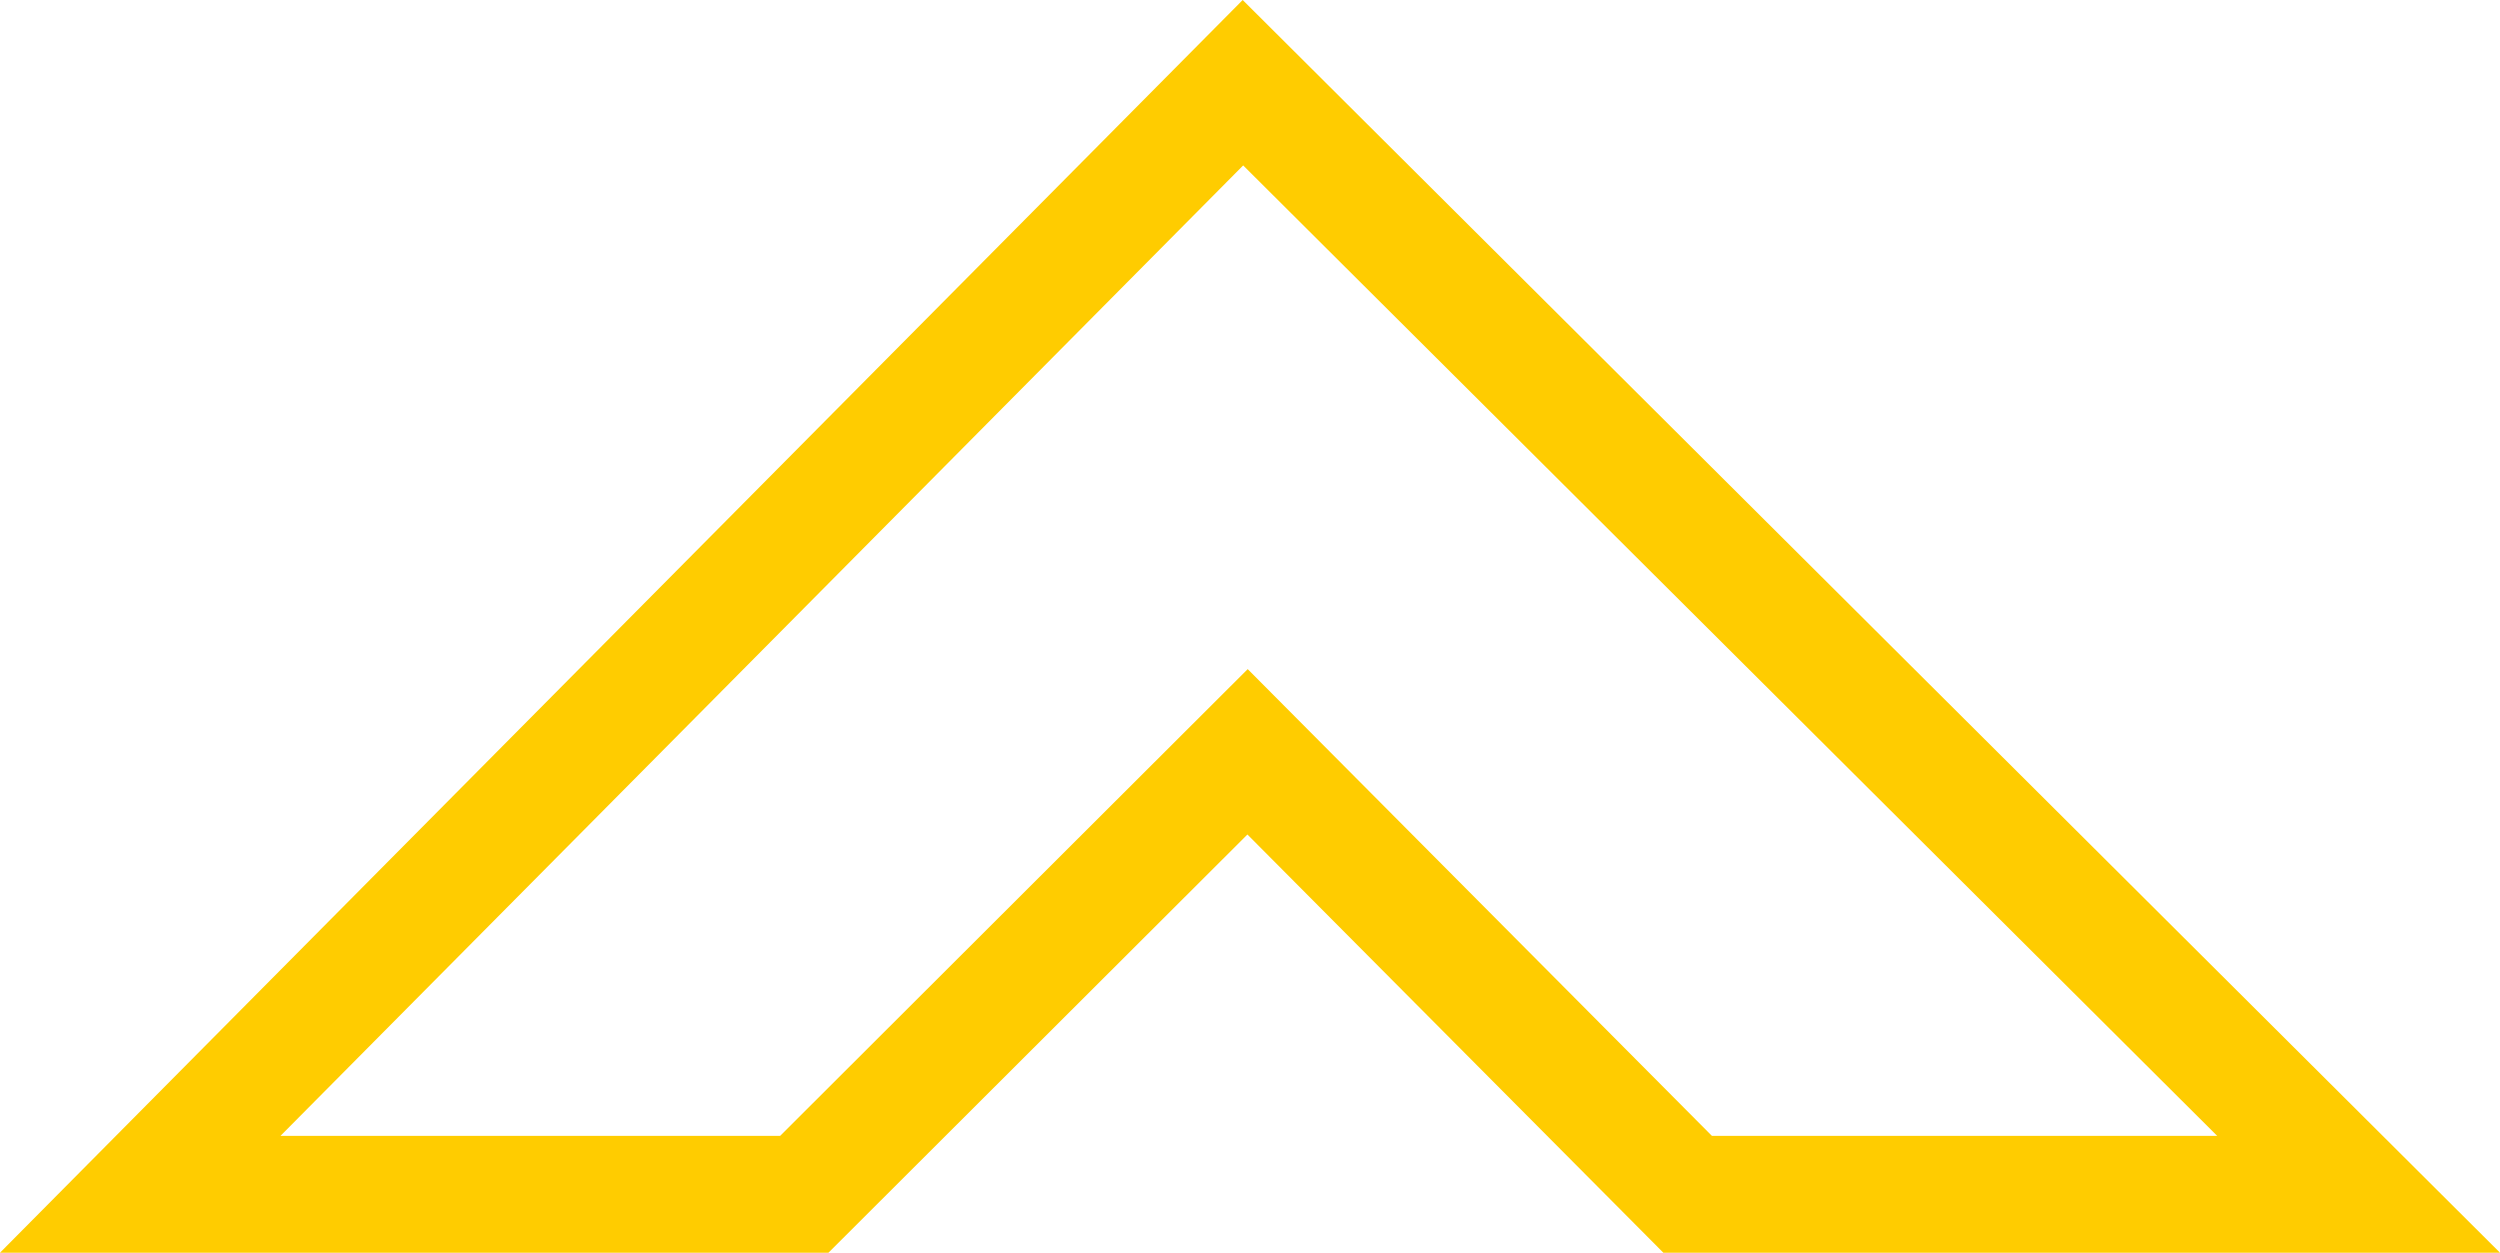 <svg xmlns="http://www.w3.org/2000/svg" width="64.195" height="32.167" viewBox="0 0 64.195 32.167">
  <path id="Up_Arrow" data-name="Up Arrow" d="M281.818,196.009v17.229l-11.362,11.3,11.362,11.382v17.052l-28.543-28.315Z" transform="translate(256.573 -251.151) rotate(90)" fill="none" stroke="#fc0" stroke-miterlimit="10" stroke-width="3"/>
</svg>
